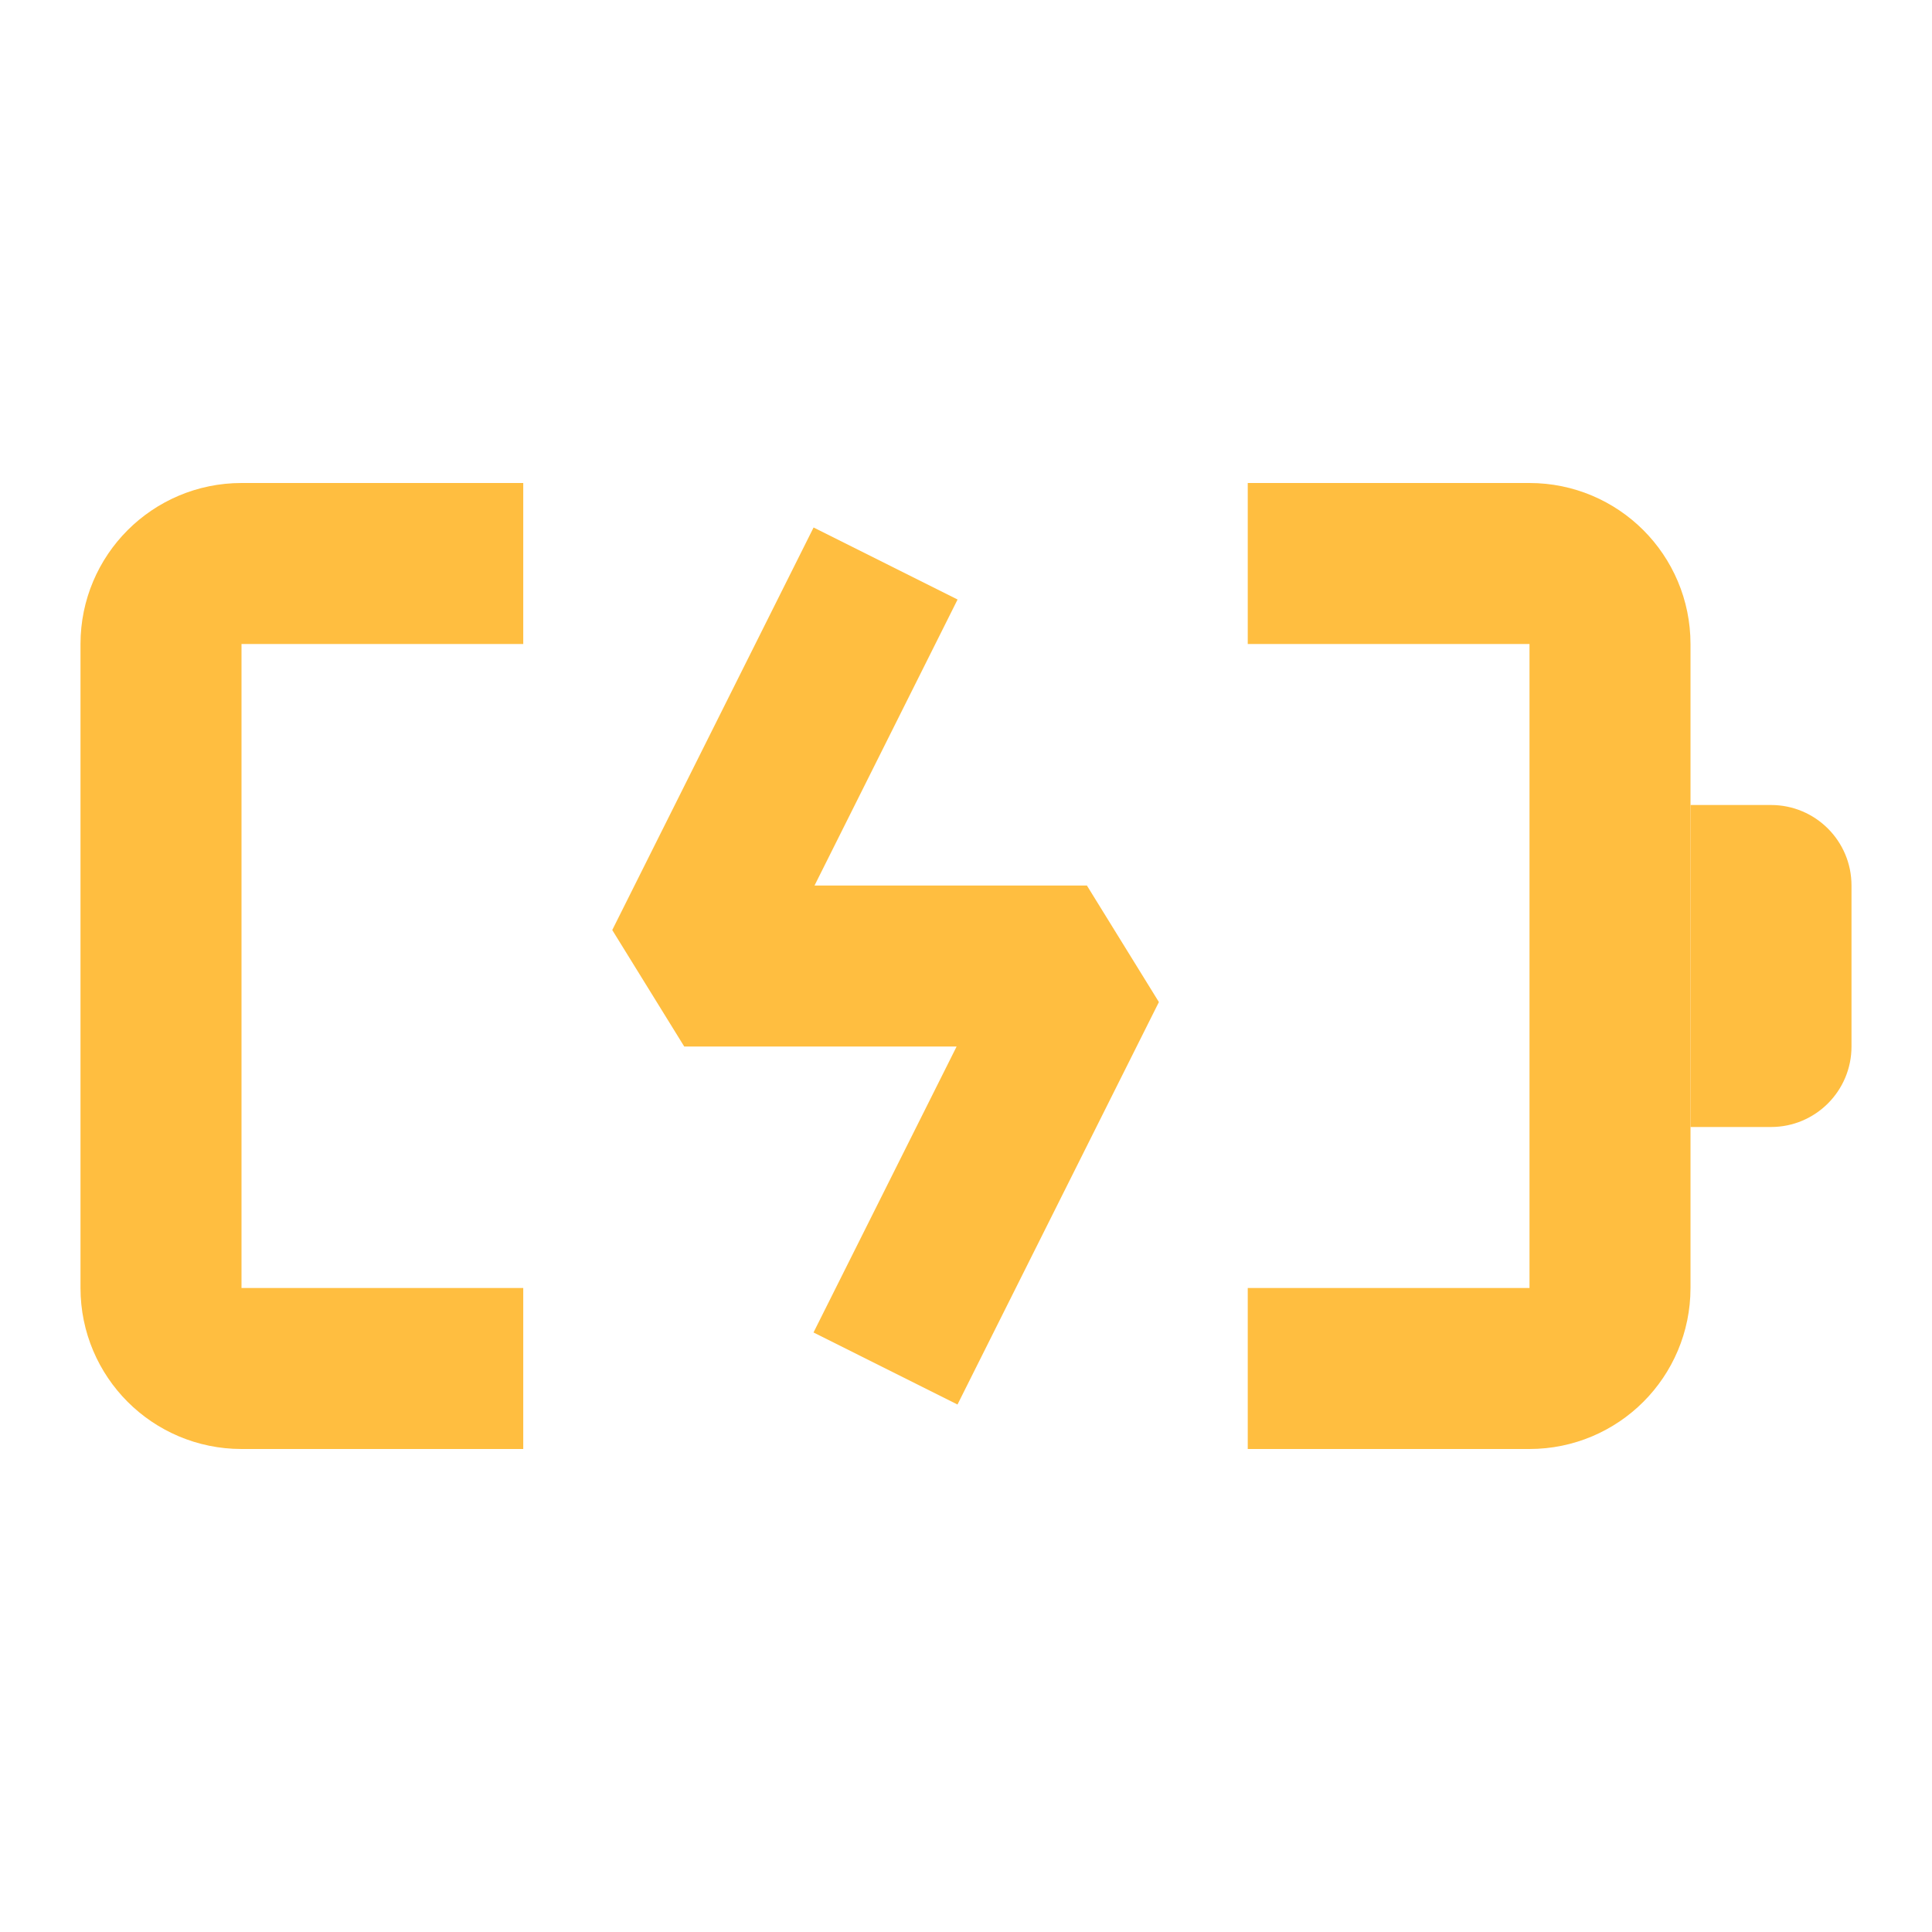 <?xml version="1.0" encoding="UTF-8"?><svg width="24" height="24" viewBox="0 0 48 48" fill="none" xmlns="http://www.w3.org/2000/svg"><path d="M13 14H6C4.895 14 4 14.895 4 16V32C4 33.105 4.895 34 6 34H13" stroke="#ffbe40" stroke-width="4" stroke-linecap="butt" stroke-linejoin="bevel"/><path d="M31 34H38C39.105 34 40 33.105 40 32V16C40 14.895 39.105 14 38 14H31" stroke="#ffbe40" stroke-width="4" stroke-linecap="butt" stroke-linejoin="bevel"/><path d="M22.002 14L17 24.001H27.004L22 34" stroke="#ffbe40" stroke-width="4" stroke-linecap="butt" stroke-linejoin="bevel"/><path d="M42 20H44C45.105 20 46 20.895 46 22V26C46 27.105 45.105 28 44 28H42V20Z" fill="#ffbe40"/></svg>